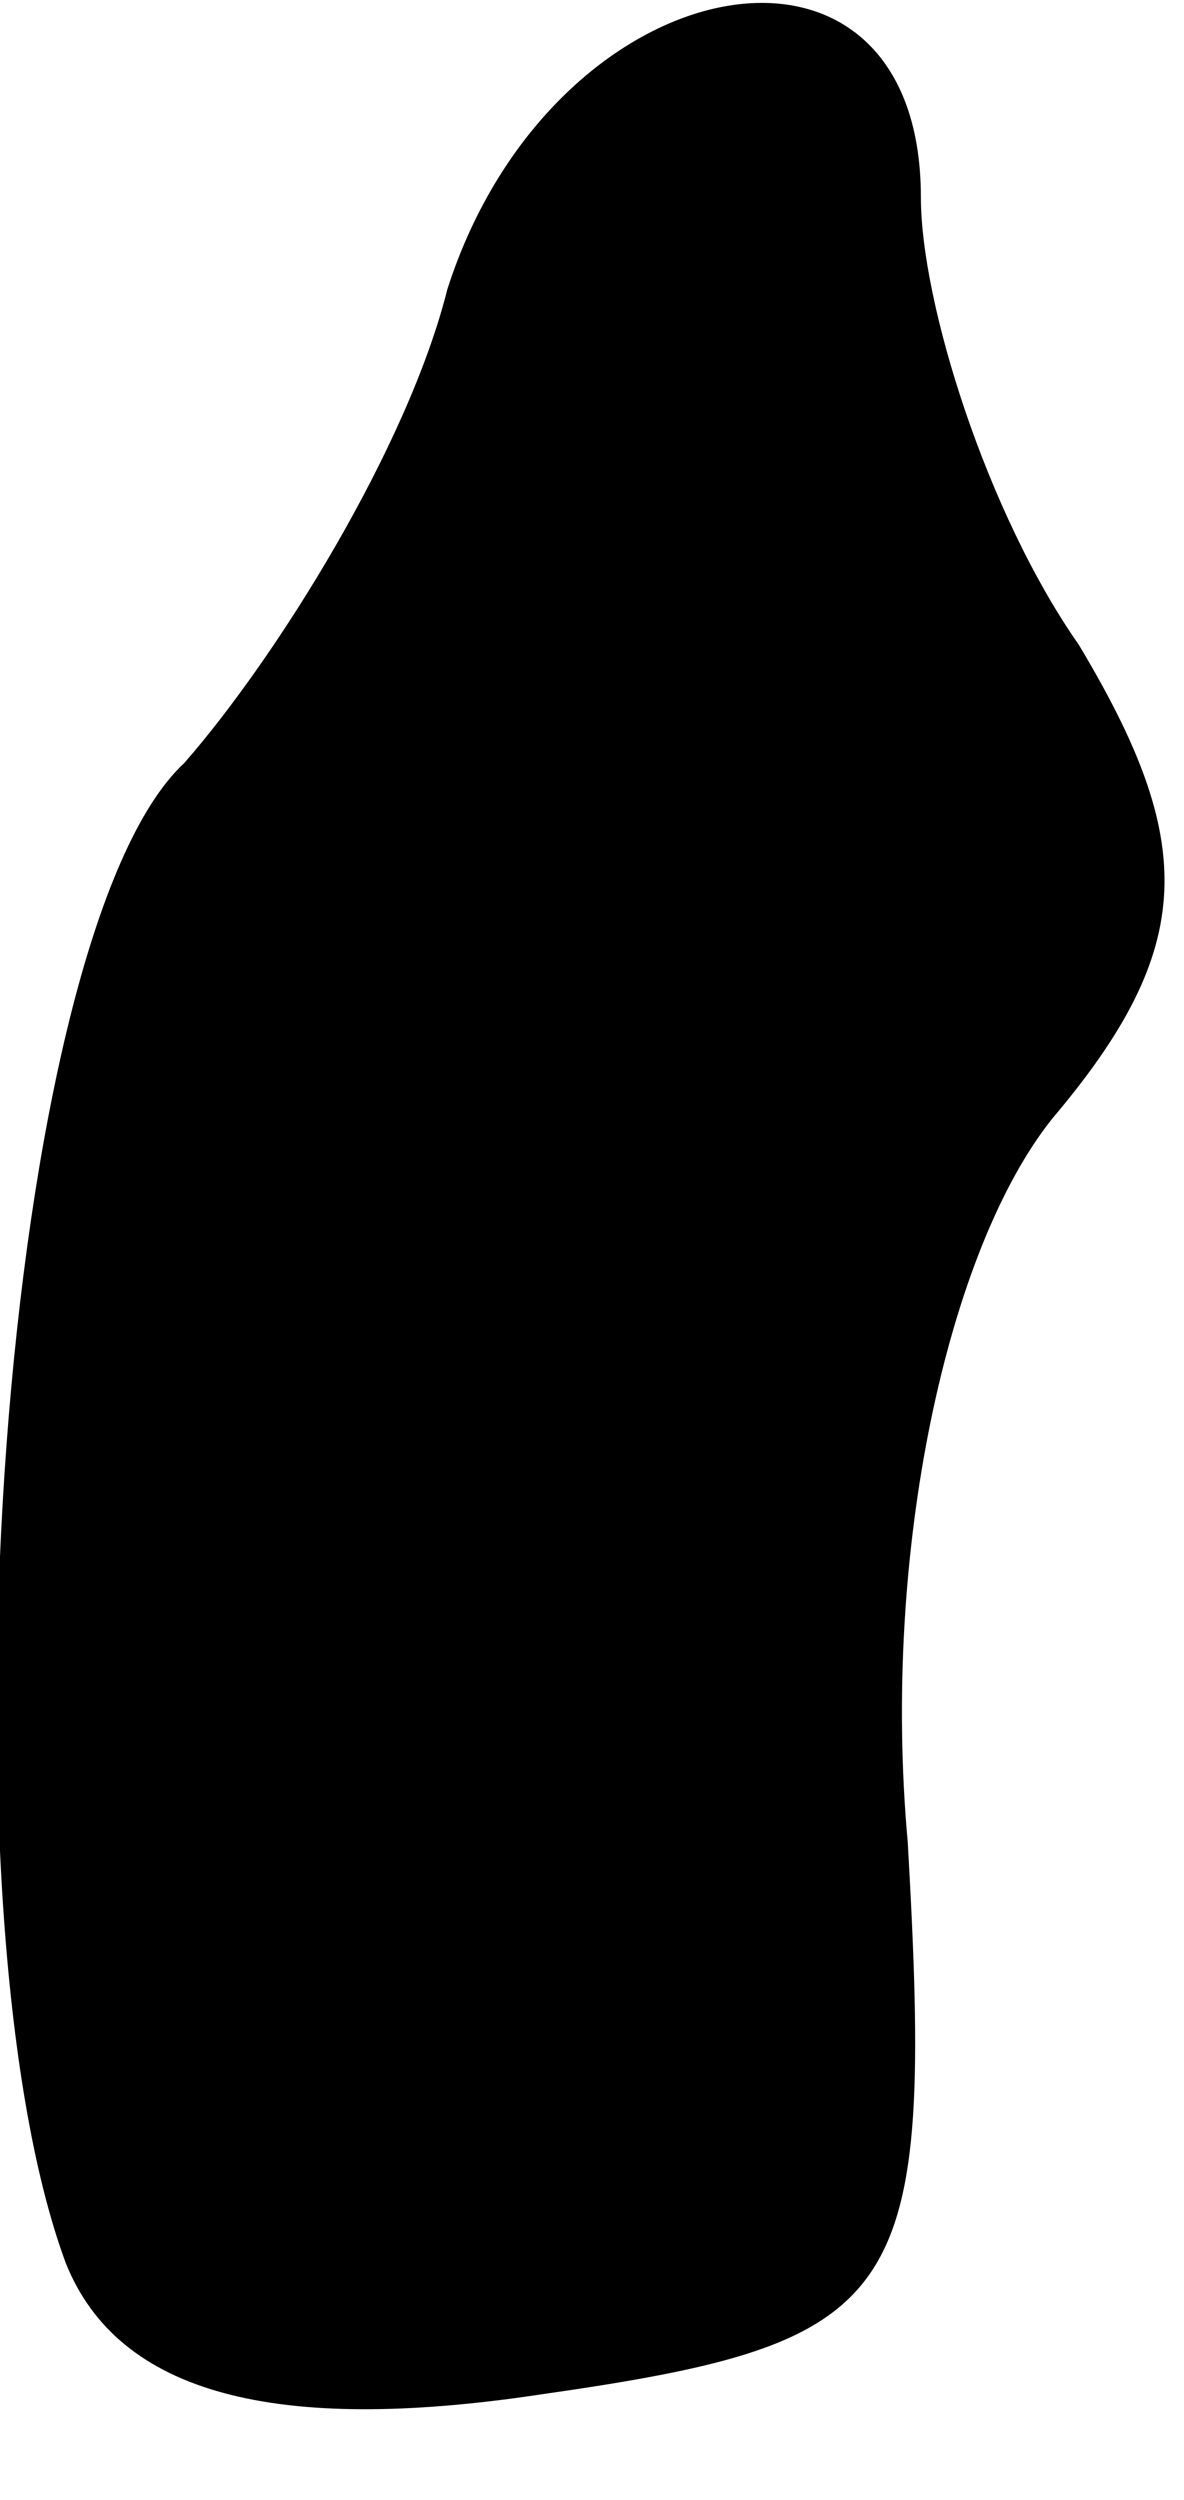<?xml version="1.0" standalone="no"?>
<!DOCTYPE svg PUBLIC "-//W3C//DTD SVG 20010904//EN"
 "http://www.w3.org/TR/2001/REC-SVG-20010904/DTD/svg10.dtd">
<svg version="1.0" xmlns="http://www.w3.org/2000/svg"
 width="9pt" height="19pt" viewBox="0 0 9 19"
 preserveAspectRatio="xMidYMid meet">
<g transform="translate(0,19) scale(0.1,-0.1)"
fill="#000000" stroke="none">
<path fill="#000000" stroke="none" d="M34 168 c-3 -12 -13 -28 -20 -36 -14
-13 -19 -87 -9 -114 4 -10 16 -13 36 -10 28 4 30 7 28 42 -2 22 3 45 11 55 11
13 11 21 2 36 -7 10 -12 26 -12 34 0 23 -28 18 -36 -7z"/>
</g>
</svg>
